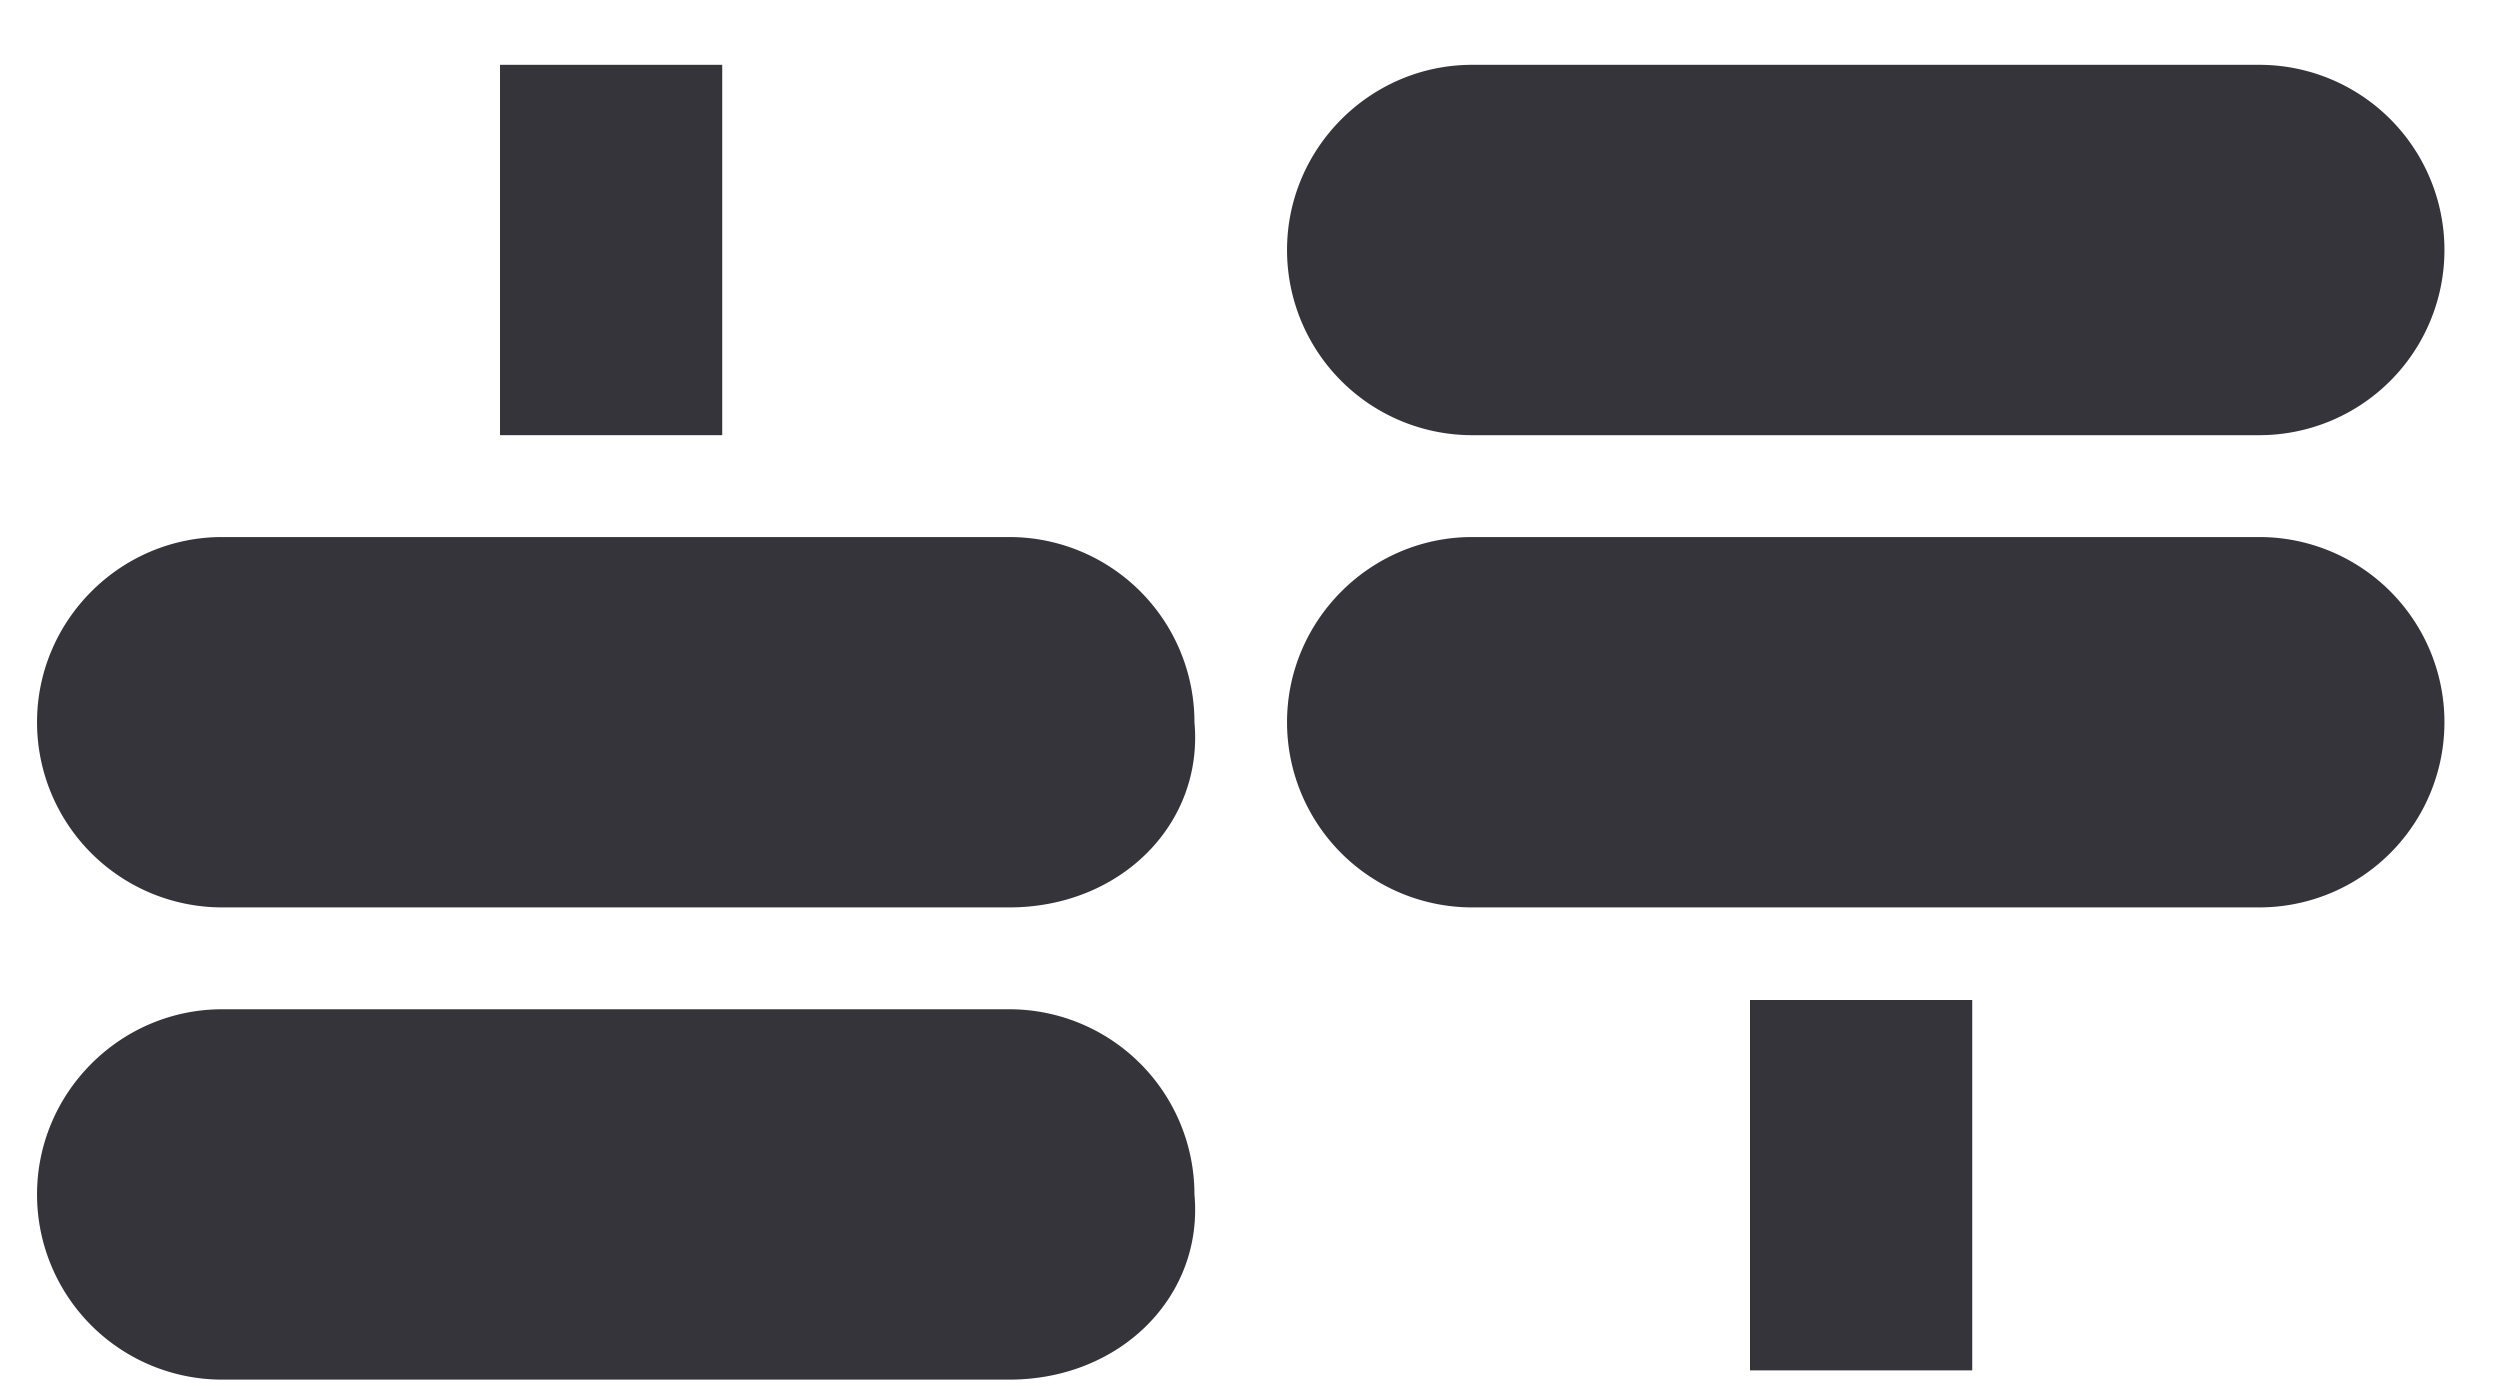 <svg xmlns="http://www.w3.org/2000/svg" xmlns:xlink="http://www.w3.org/1999/xlink" width="27" height="15" viewBox="0 0 27 15"><defs><path id="kccma" d="M1498.9 121.9h-8.5a2 2 0 0 1-2-2c0-1.1.9-2 2-2h8.5a2 2 0 0 1 2 2c.1 1.1-.8 2-2 2z"/><path id="kccmb" d="M1498.9 116.8h-8.5a2 2 0 0 1-2-2c0-1.1.9-2 2-2h8.5a2 2 0 0 1 2 2c.1 1.1-.8 2-2 2z"/><path id="kccmc" d="M1512.4 116.8h-8.5a2 2 0 0 1-2-2c0-1.1.9-2 2-2h8.5a2 2 0 0 1 2 2 2 2 0 0 1-2 2z"/><path id="kccmd" d="M1512.4 111.7h-8.5a2 2 0 0 1-2-2c0-1.1.9-2 2-2h8.5a2 2 0 0 1 2 2 2 2 0 0 1-2 2z"/><path id="kccme" d="M1493.4 111.7v-4h2.4v4z"/><path id="kccmf" d="M1506.9 121.8v-4h2.4v4z"/></defs><g><g transform="translate(-1488 -107)"><use fill="#34343a" xlink:href="#kccma"/></g><g transform="translate(-1488 -107)"><use fill="#34343a" xlink:href="#kccmb"/></g><g transform="translate(-1488 -107)"><use fill="#34343a" xlink:href="#kccmc"/></g><g transform="translate(-1488 -107)"><use fill="#34343a" xlink:href="#kccmd"/></g><g transform="translate(-1488 -107)"><use fill="#34343a" xlink:href="#kccme"/></g><g transform="translate(-1488 -107)"><use fill="#34343a" xlink:href="#kccmf"/></g></g></svg>